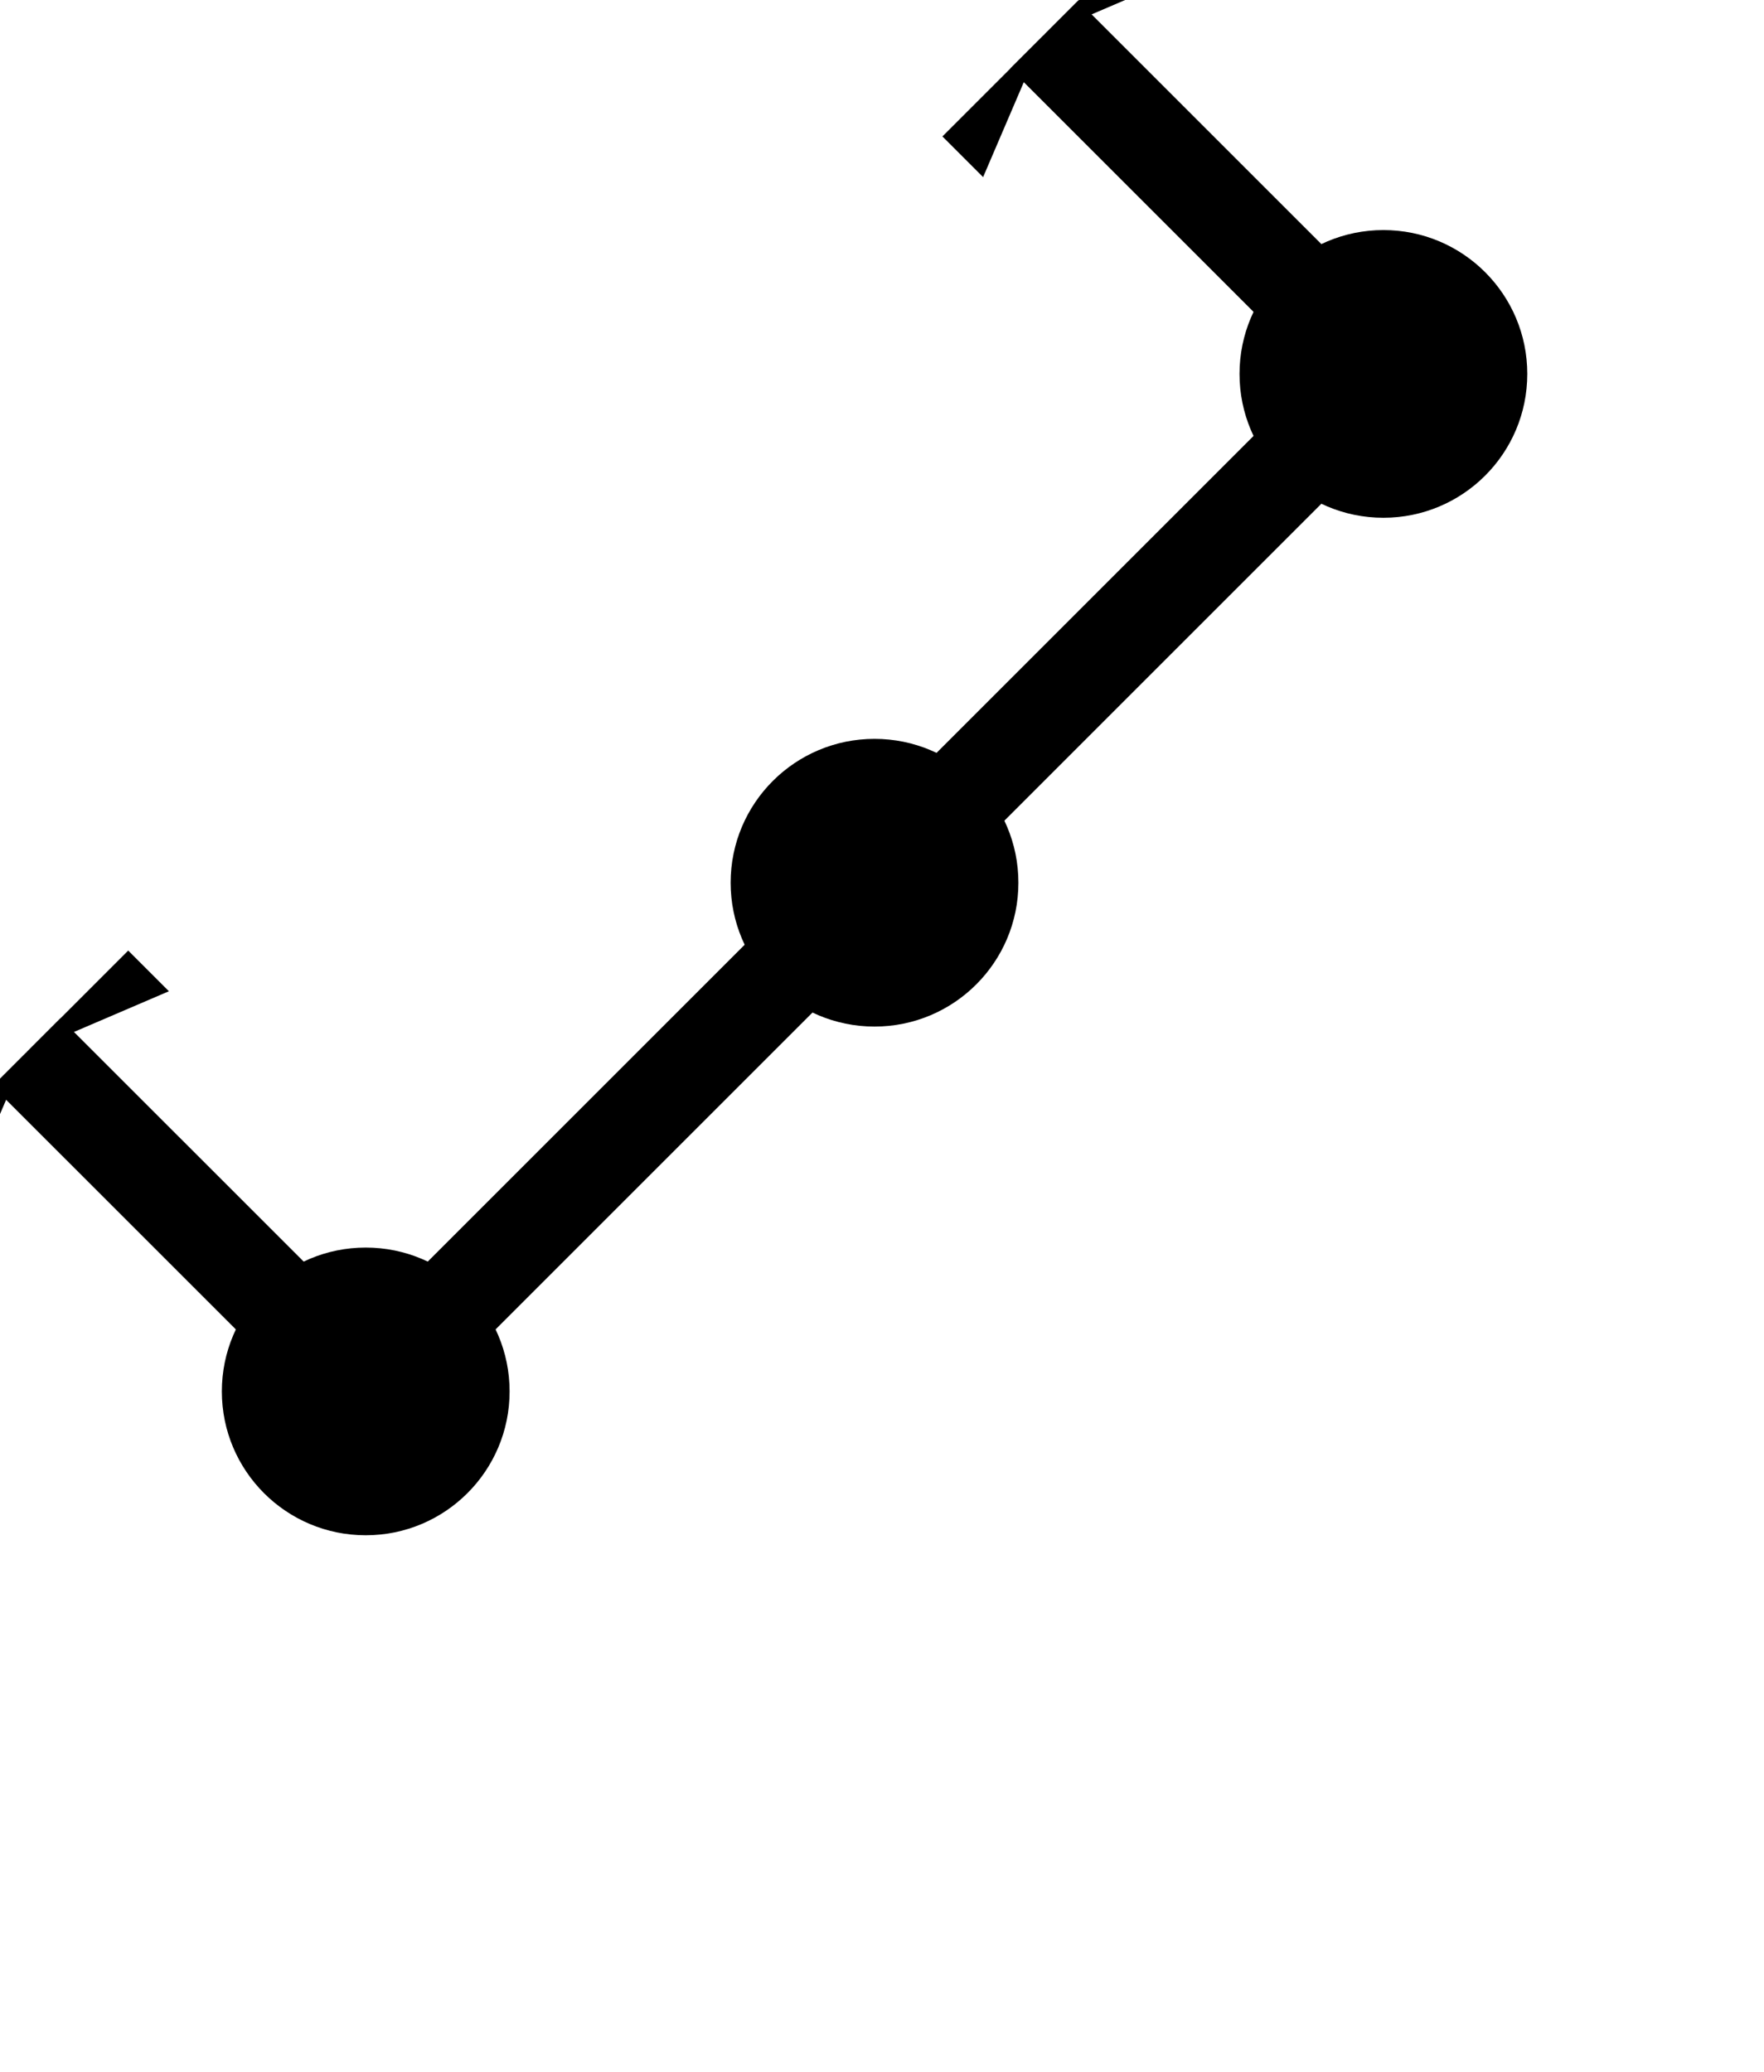 <svg xmlns="http://www.w3.org/2000/svg" viewBox="0 0 19.457 22.86">
   <defs>
      <marker id="s1" orient="auto" style="overflow:visible">
         <path d="M0 0v-.5h.2L0 0v.5h.2z" class="mk-se" />
      </marker>
      <marker id="j1" style="overflow:visible">
         <circle r=".7" class="c-blk" style="stroke-width:.1px" />
      </marker>
      <marker id="e1" orient="auto" style="overflow:visible">
         <path d="M0 0v-.5h-.2L0 0v.5h-.2z" class="mk-se" />
      </marker>
   </defs>
   <path d="M18.095 29.648V16.63" class="c-blue" style="fill:none;stroke-width:1.054"
      transform="translate(-8.465 -6.788)" />
   <path stroke="currentColor" d="m8.757 18.397 3.742 3.741 5.612-5.612 5.613-5.613-3.742-3.742"
      style="fill:none;stroke-width:1.058;marker-start:url(#s1);marker-mid:url(#j1);marker-end:url(#e1)"
      transform="translate(-8.465 -6.788)" />
</svg>